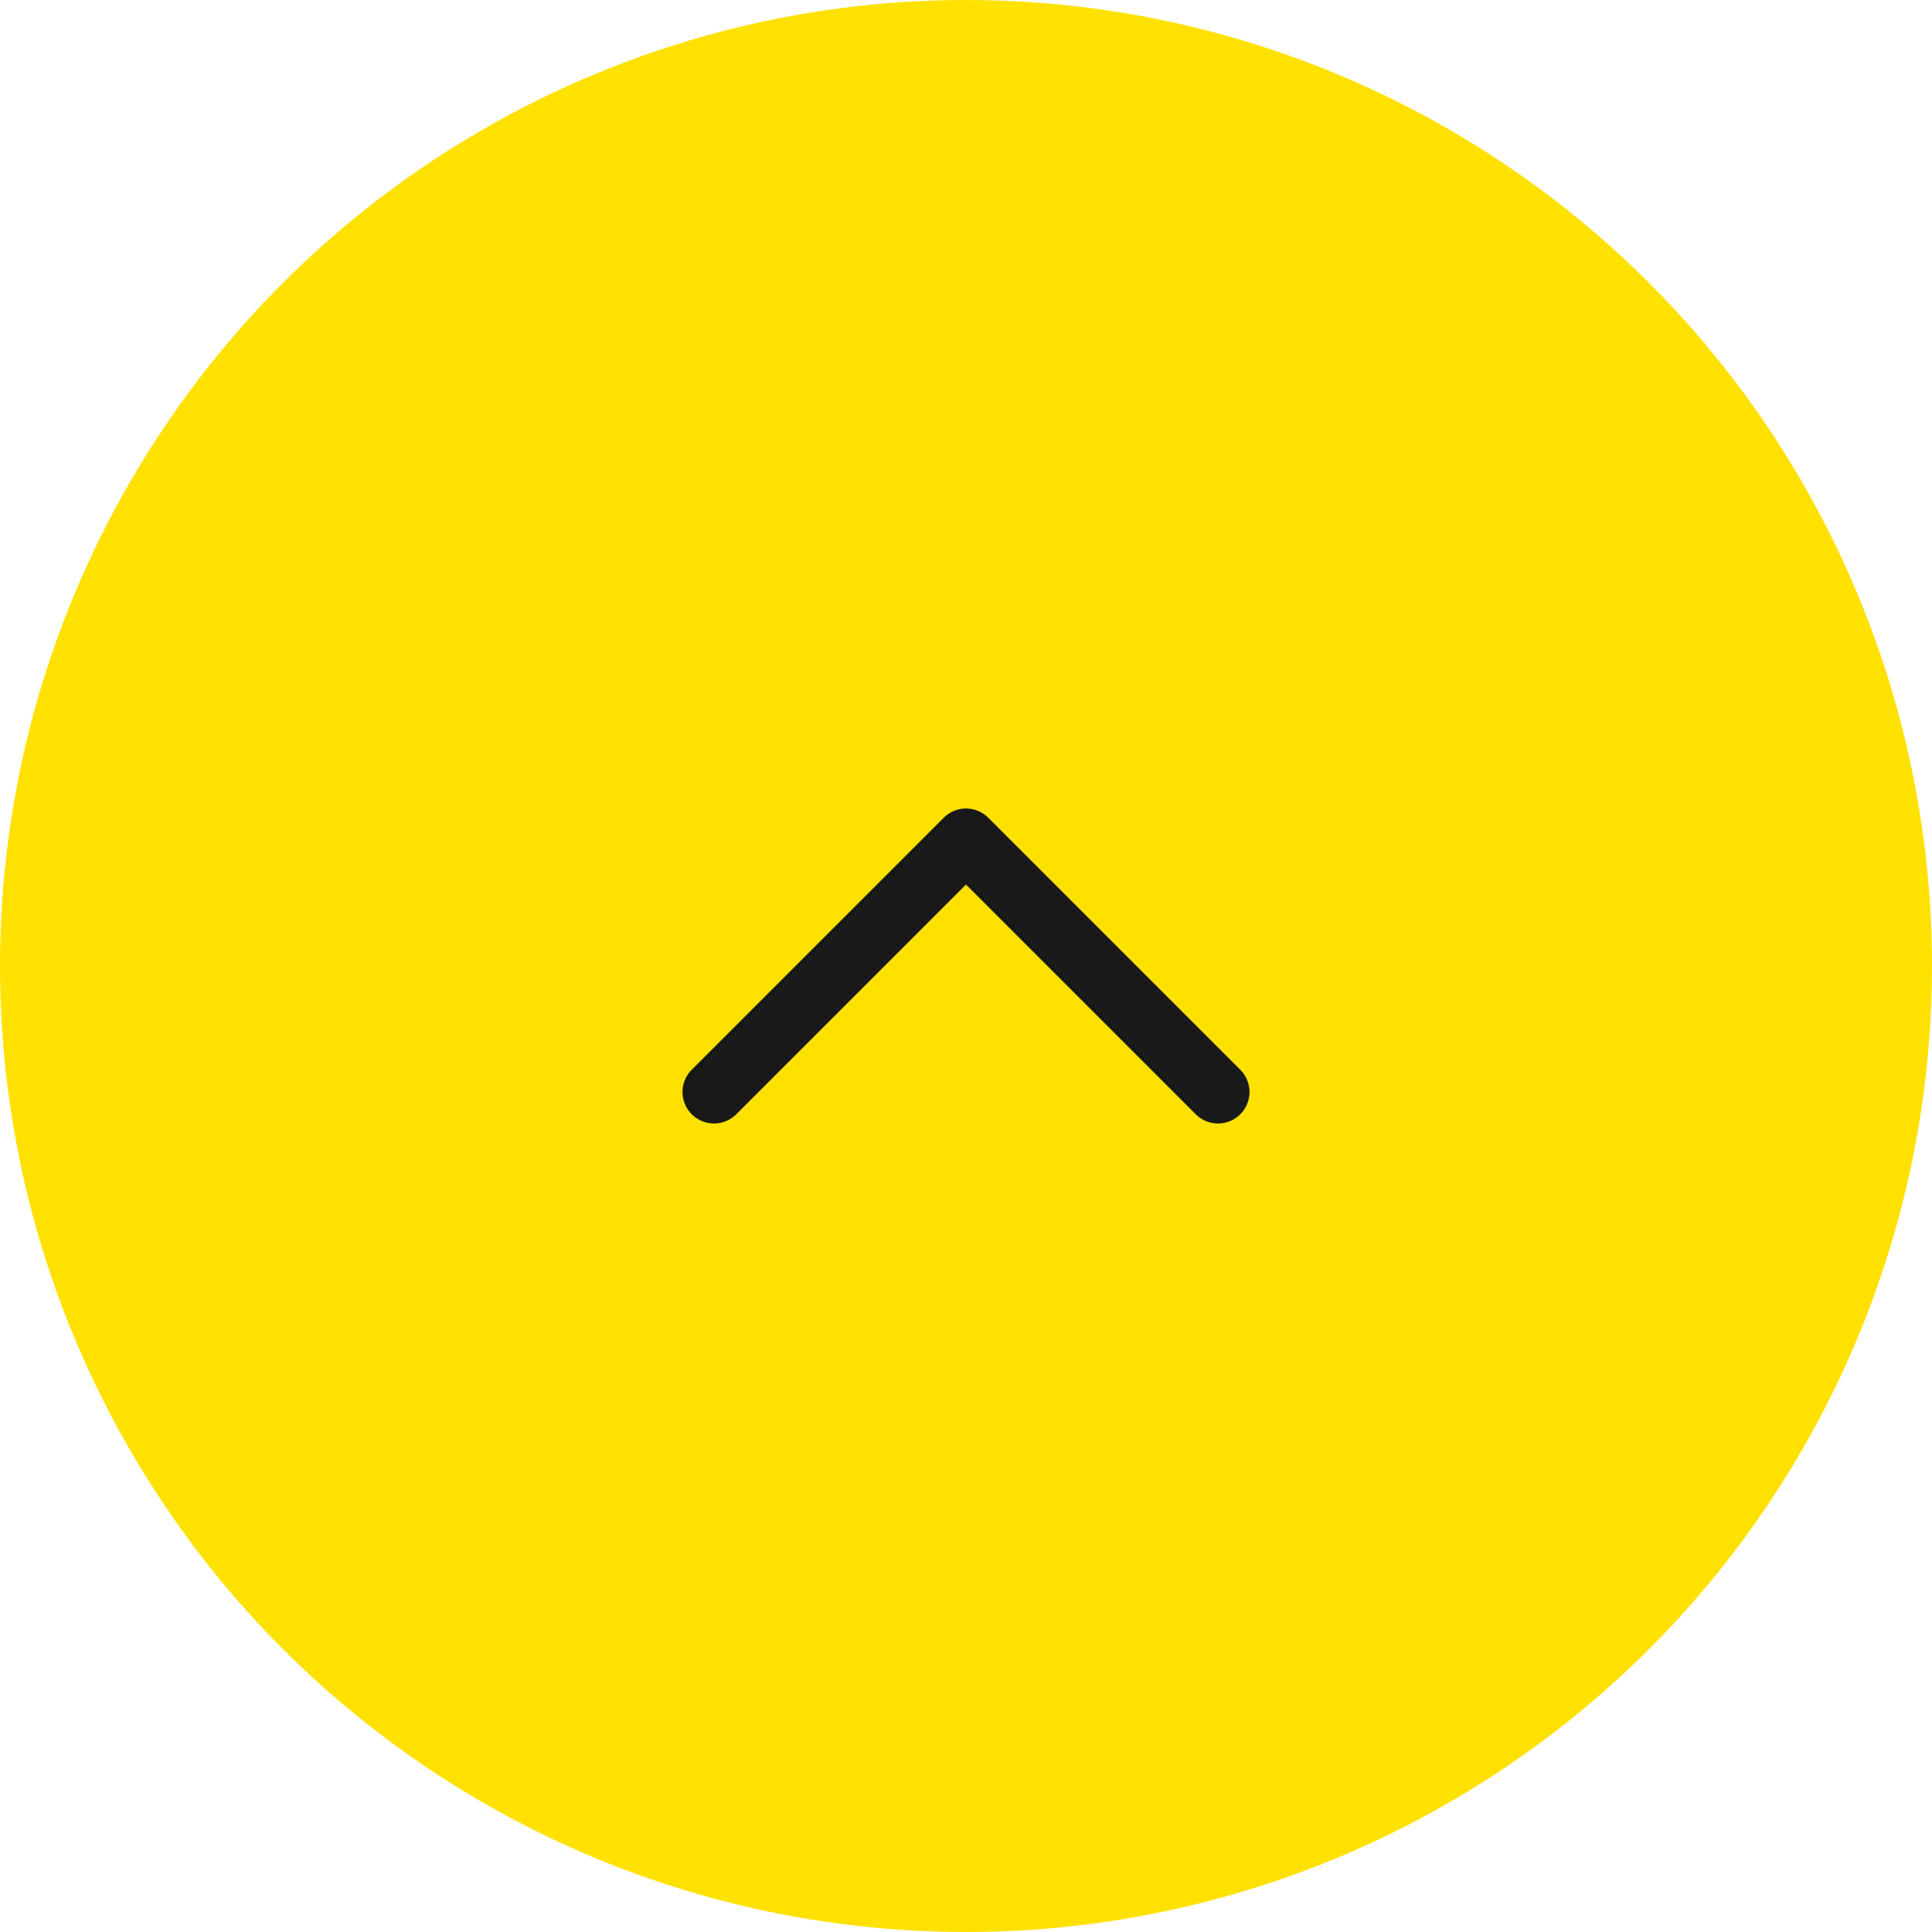 <svg width="46" height="46" viewBox="0 0 46 46" fill="none" xmlns="http://www.w3.org/2000/svg">
<circle cx="23" cy="23" r="23" transform="matrix(1 0 0 -1 0 46)" fill="#FFE100"/>
<path d="M17 26L23 20L29 26" stroke="#191919" stroke-width="1.5" stroke-linecap="round" stroke-linejoin="round"/>
</svg>
